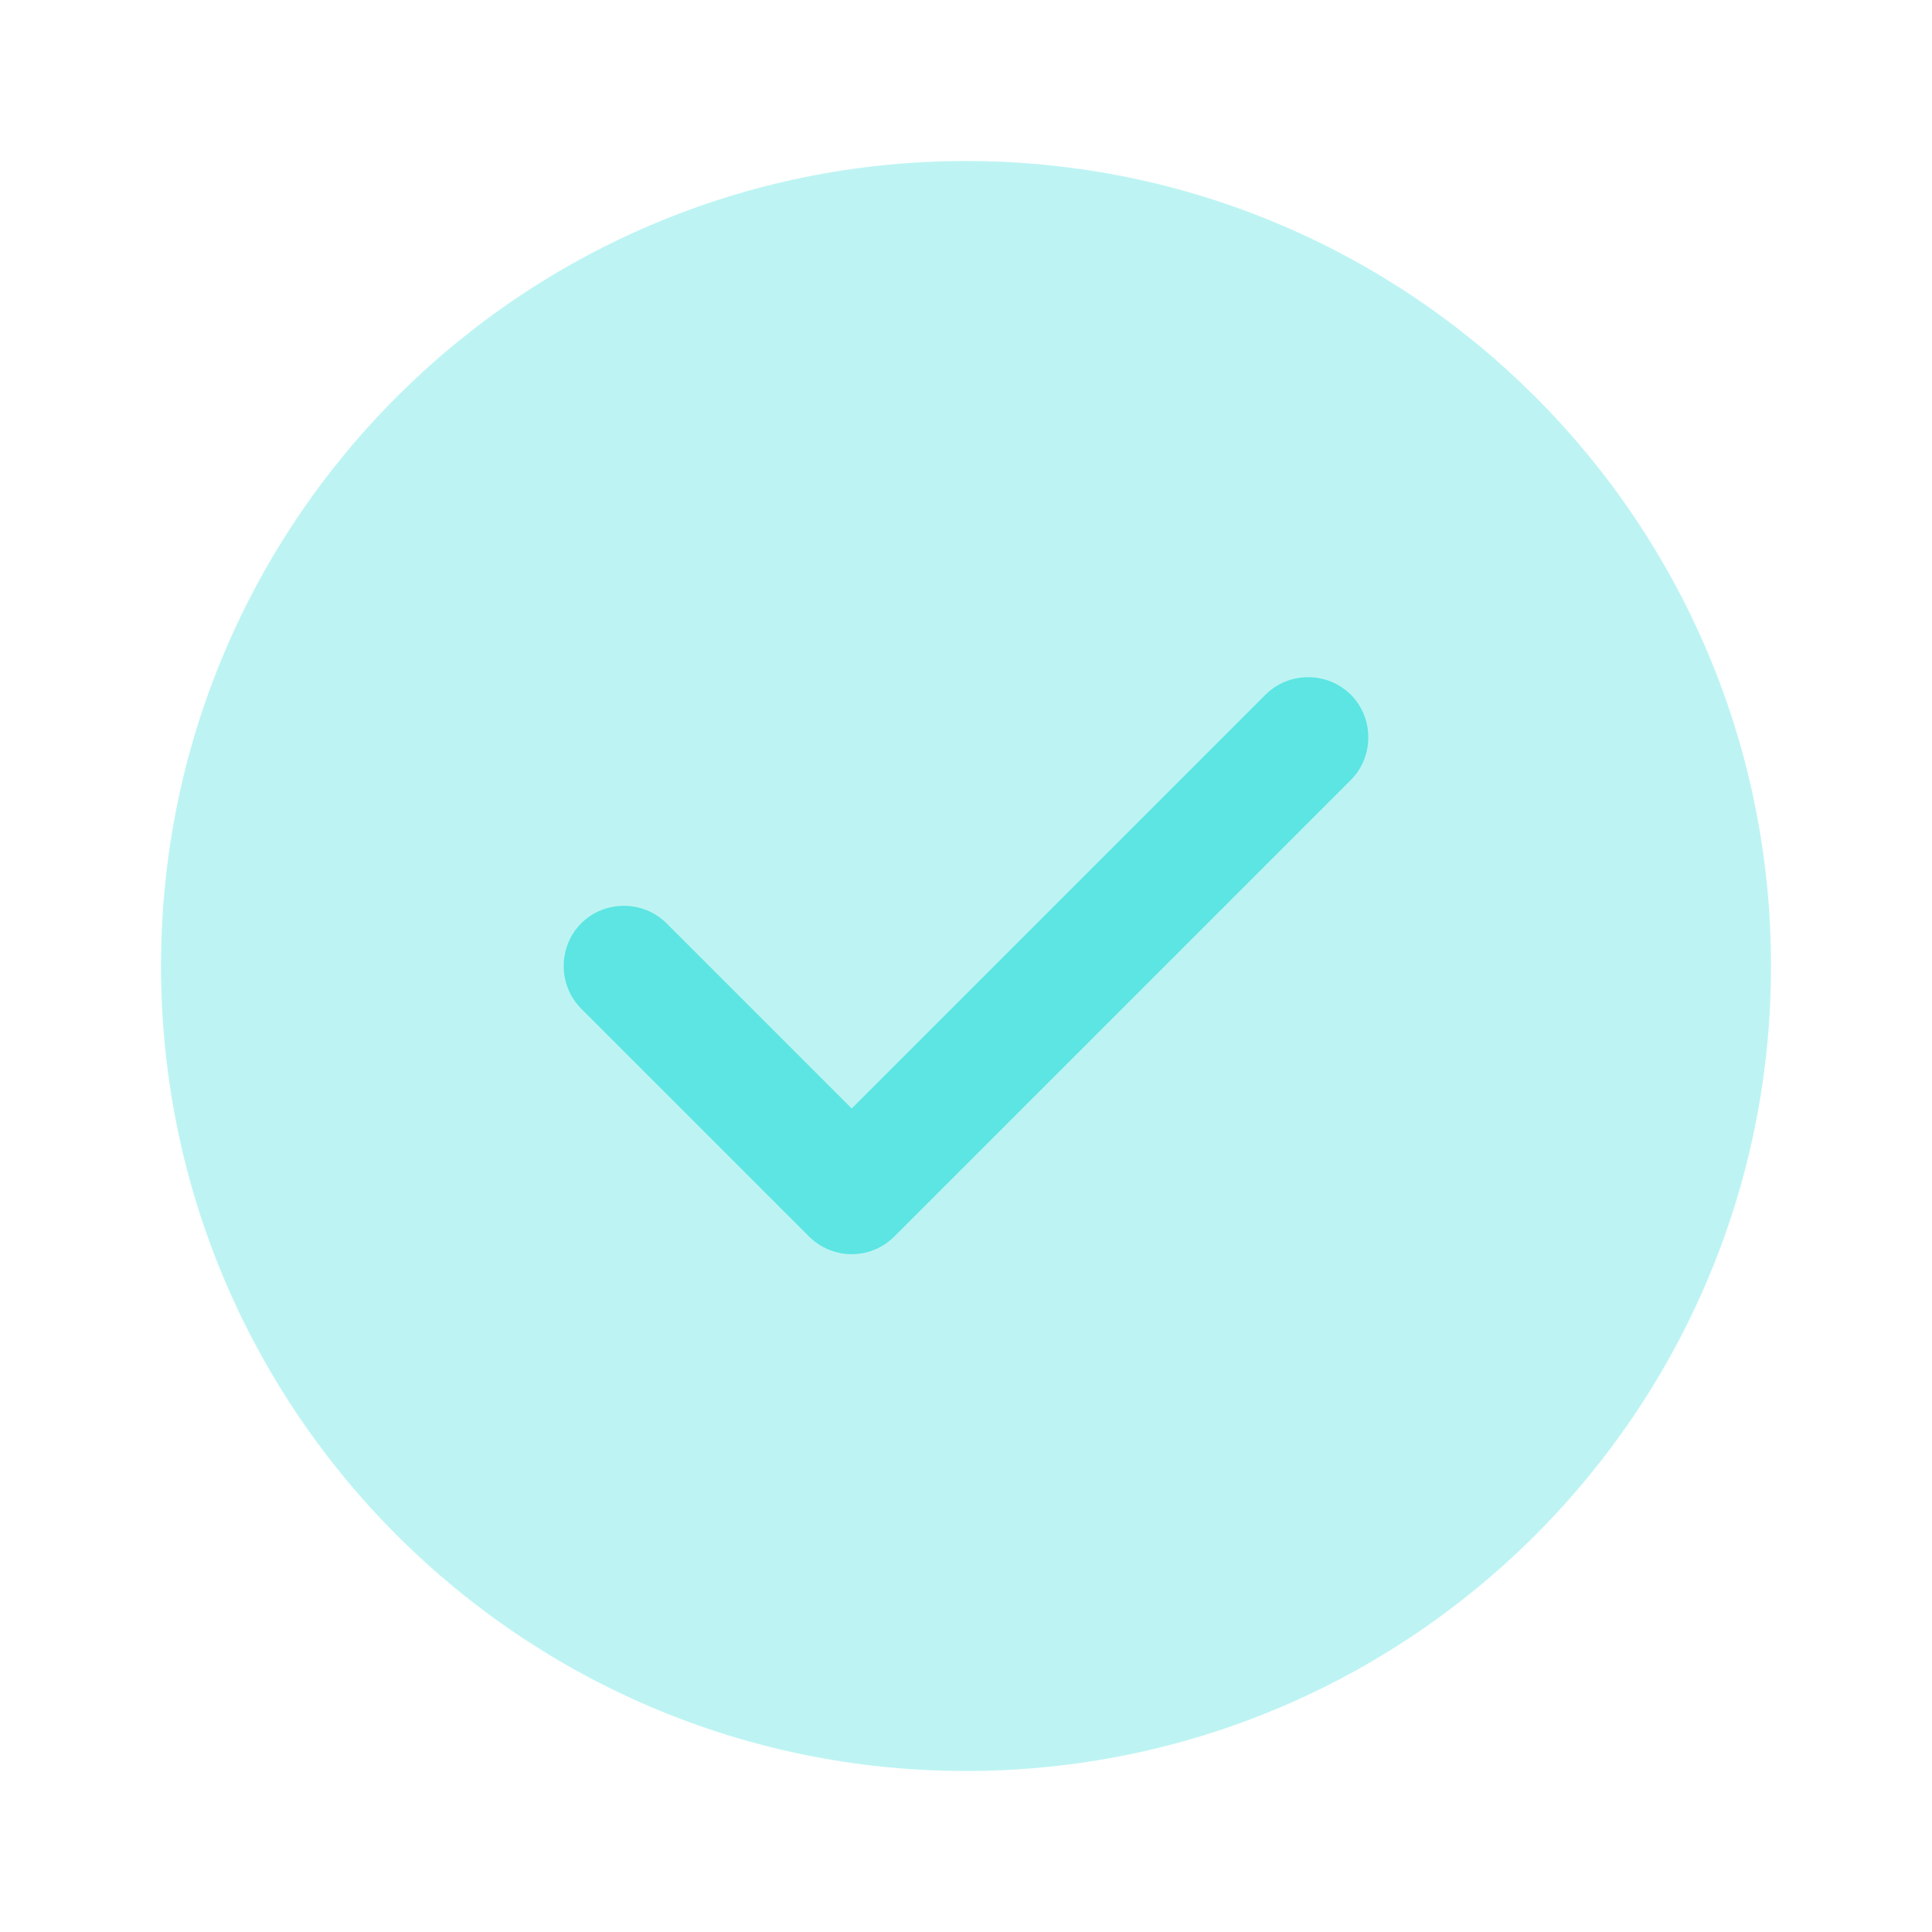 <svg width="80" height="80" viewBox="0 0 80 80" fill="none" xmlns="http://www.w3.org/2000/svg">
  <path opacity="0.4" d="M40 73.333C58.41 73.333 73.334 58.41 73.334 40C73.334 21.59 58.41 6.667 40 6.667C21.591 6.667 6.667 21.59 6.667 40C6.667 58.41 21.591 73.333 40 73.333Z" fill="#5CE5E2"/>
  <path d="M35.267 51.933C34.6 51.933 33.967 51.667 33.5 51.2L24.067 41.767C23.1 40.8 23.1 39.2 24.067 38.233C25.034 37.267 26.634 37.267 27.6 38.233L35.267 45.9L52.4 28.767C53.367 27.8 54.967 27.8 55.934 28.767C56.9 29.733 56.9 31.333 55.934 32.3L37.033 51.2C36.567 51.667 35.934 51.933 35.267 51.933Z" fill="#5CE5E2"/>
</svg>
